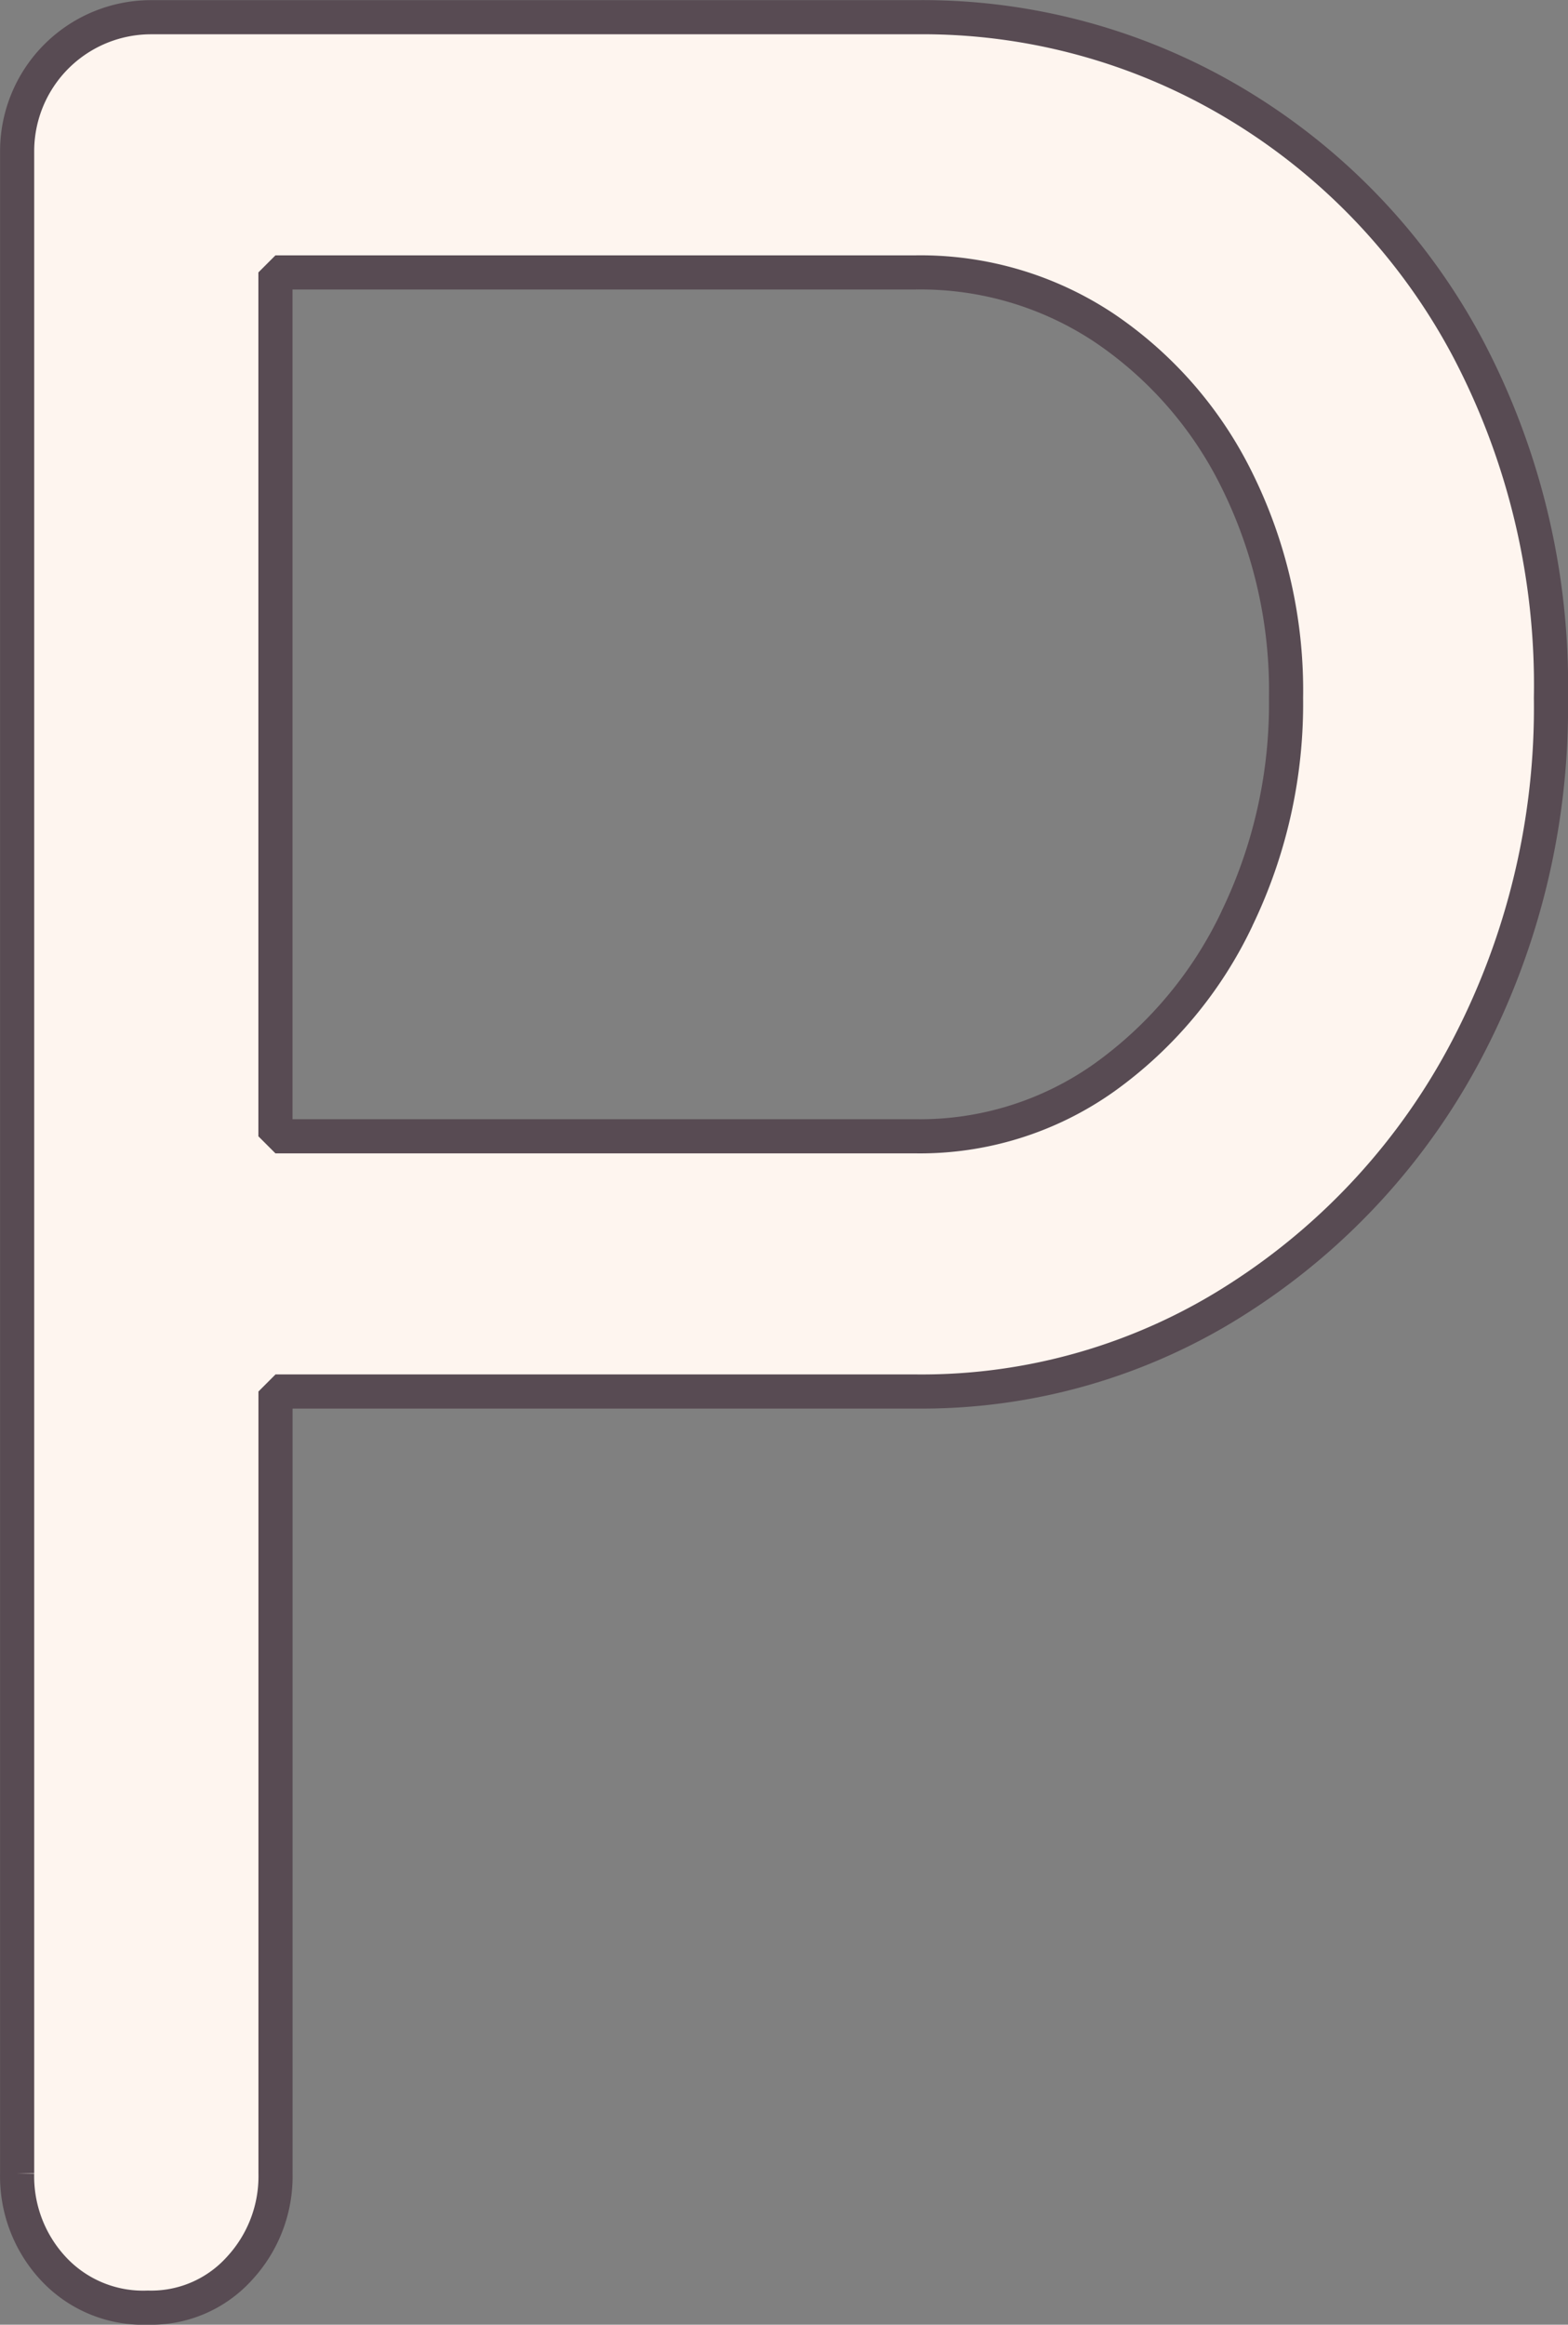 <svg xmlns="http://www.w3.org/2000/svg" width="45.945" height="68.082" viewBox="0 0 45.945 68.082">
  <rect x="0" y="0" width="45.945" height="68.082" fill="#808080" stroke="none"/>
  <path id="T_P" d="M149.791,477.4a17.852,17.852,0,0,0-9.44-2.587H117.927A3.925,3.925,0,0,0,114,478.738v59.223a3.962,3.962,0,0,0,1.054,2.78,3.591,3.591,0,0,0,2.779,1.15,3.481,3.481,0,0,0,2.683-1.15,3.966,3.966,0,0,0,1.055-2.78v-22.9h18.783a17.144,17.144,0,0,0,9.44-2.731A19.293,19.293,0,0,0,156.5,505a21.516,21.516,0,0,0,2.443-10.254,21.163,21.163,0,0,0-2.443-10.254A18.391,18.391,0,0,0,149.791,477.4Zm-.048,23.814a12.08,12.08,0,0,1-3.881,4.648,9.332,9.332,0,0,1-5.51,1.725H121.569v-25.3h18.783a9.715,9.715,0,0,1,5.51,1.63,11.5,11.5,0,0,1,3.881,4.456,13.864,13.864,0,0,1,1.438,6.373A14.451,14.451,0,0,1,149.743,501.21Z" transform="translate(-113.498 -474.309)" fill="#fef5ef" stroke="#584b53" stroke-linecap="square" stroke-linejoin="bevel" stroke-width="1"/>
</svg>
